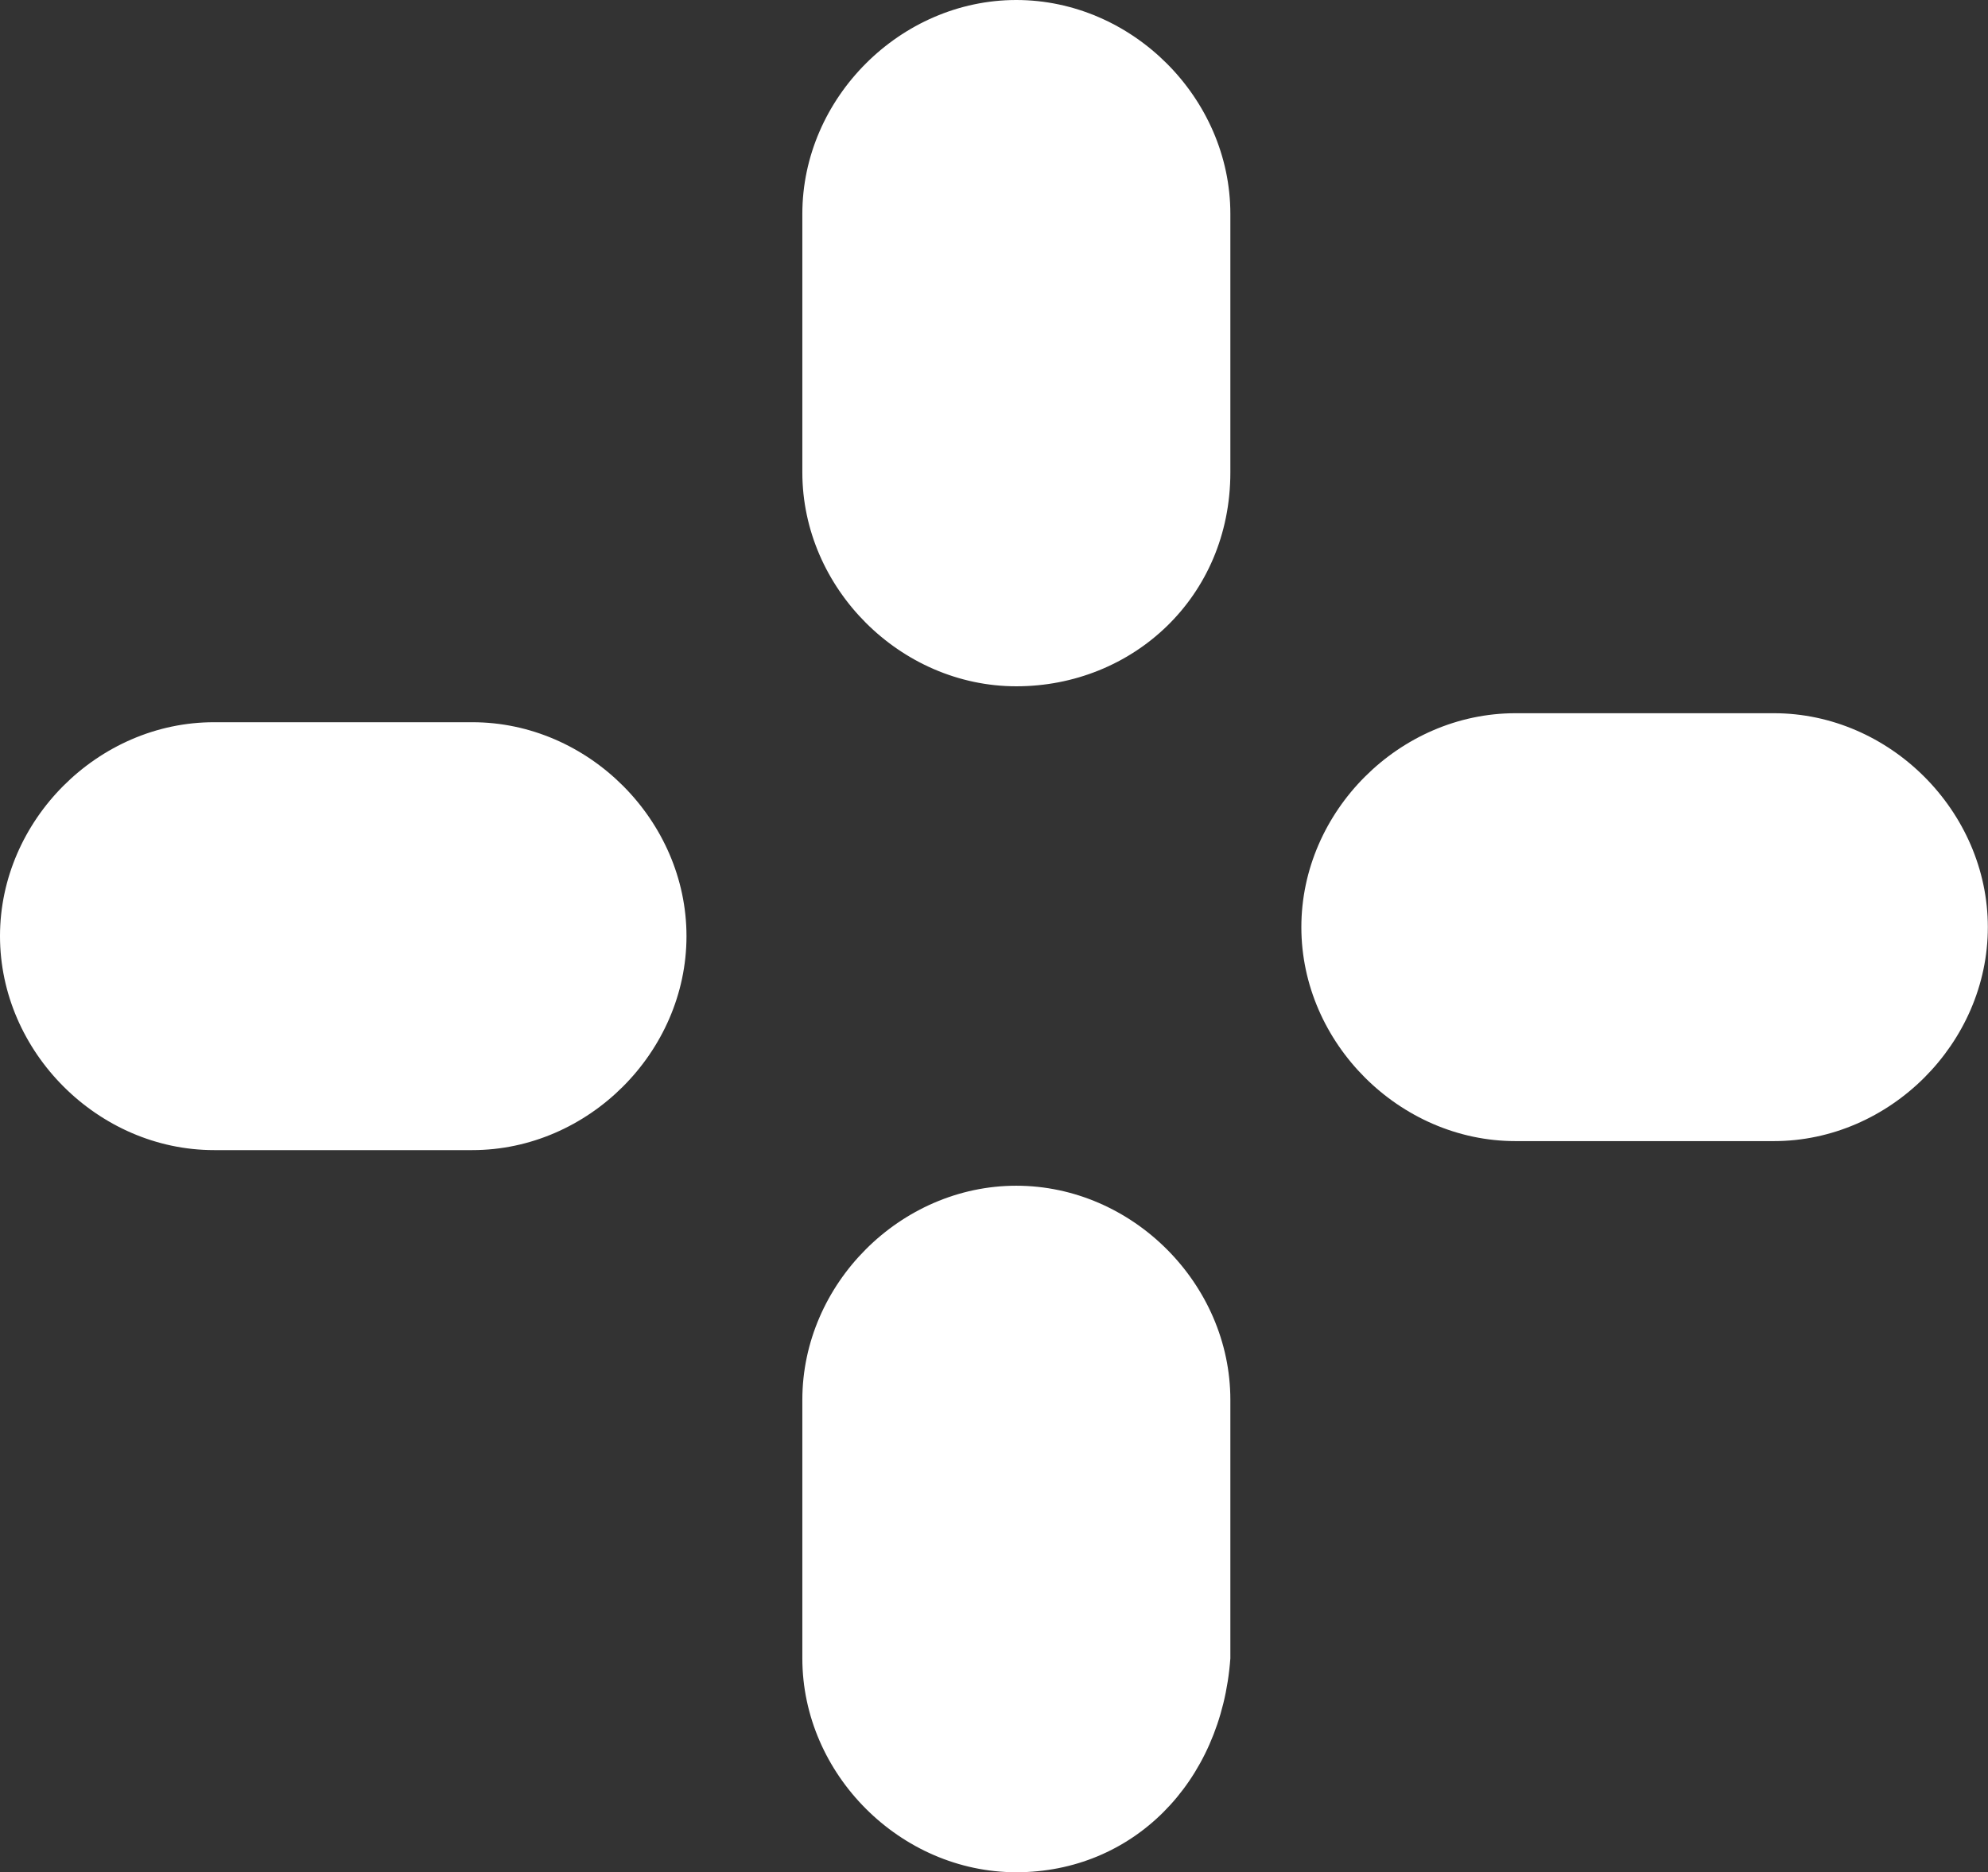 <svg version="1.1" id="图层_1" x="0px" y="0px" width="25.174px" height="23.707px" viewBox="0 0 25.174 23.707" enable-background="new 0 0 25.174 23.707" xml:space="preserve" xmlns="http://www.w3.org/2000/svg" xmlns:xlink="http://www.w3.org/1999/xlink" xmlns:xml="http://www.w3.org/XML/1998/namespace">
  <rect x="0" y="0" width="25.174" height="23.707" fill="#333333" stroke="none"/>
  <path fill="#FFFFFF" d="M12.869,23.707L12.869,23.707c-1.467,0-2.709-1.242-2.709-2.709v-3.273c0-1.469,1.242-2.711,2.709-2.711l0,0
	c1.469,0,2.711,1.242,2.711,2.711v3.273C15.467,22.578,14.338,23.707,12.869,23.707z M15.58,5.982V2.708
	C15.58,1.242,14.338,0,12.869,0l0,0c-1.467,0-2.709,1.242-2.709,2.708v3.273c0,1.469,1.242,2.709,2.709,2.709l0,0
	C14.338,8.691,15.58,7.564,15.58,5.982z M19.19,14.449h3.273c1.467,0,2.709-1.24,2.709-2.709l0,0c0-1.467-1.242-2.709-2.709-2.709
	H19.19c-1.469,0-2.711,1.242-2.711,2.709l0,0C16.479,13.208,17.724,14.449,19.19,14.449z M2.711,14.563h3.271
	c1.469,0,2.711-1.242,2.711-2.709l0,0c0-1.467-1.242-2.709-2.711-2.709H2.711C1.242,9.144,0,10.386,0,11.853l0,0
	C0,13.32,1.242,14.563,2.711,14.563z" class="color c1"/>
</svg>